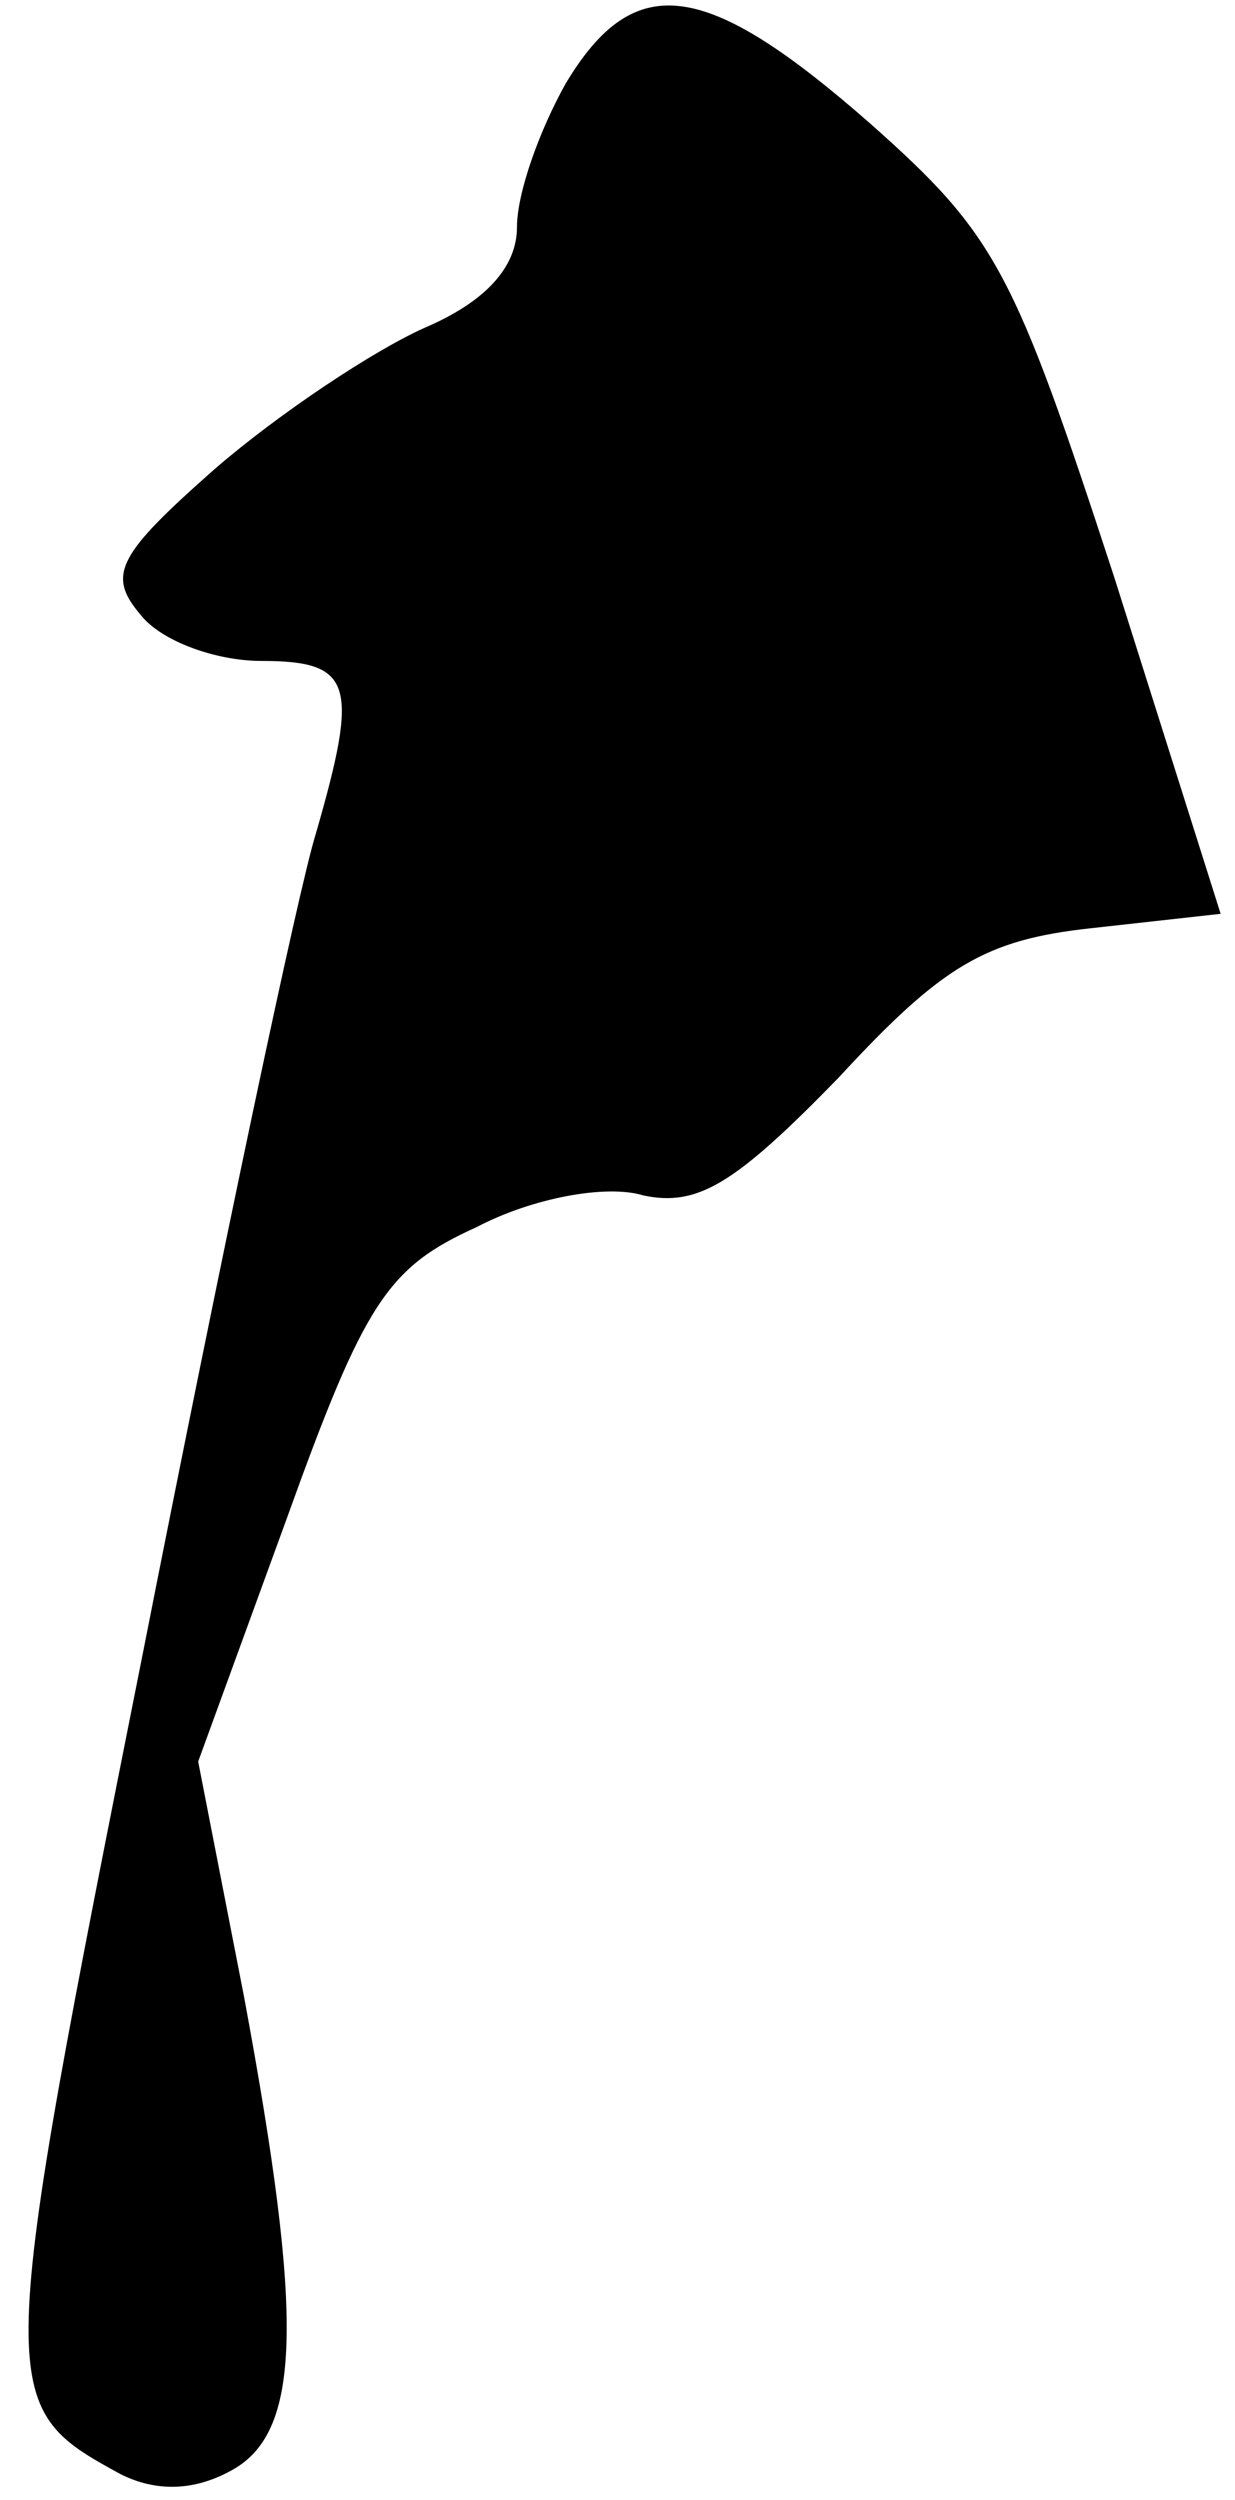 <?xml version="1.0" standalone="no"?>
<!DOCTYPE svg PUBLIC "-//W3C//DTD SVG 20010904//EN"
 "http://www.w3.org/TR/2001/REC-SVG-20010904/DTD/svg10.dtd">
<svg version="1.0" xmlns="http://www.w3.org/2000/svg"
 width="43pt" height="87pt" viewBox="0 0 43 87"
 preserveAspectRatio="xMidYMid meet">
<g transform="translate(0,87) scale(0.1,-0.1)"
fill="#000000" stroke="none">
<path fill="#000000" stroke="none" d="M197 841 c-9 -16 -17 -38 -17 -50 0
-14 -11 -26 -32 -35 -18 -8 -51 -30 -73 -49 -34 -30 -38 -37 -26 -51 7 -9 26
-16 42 -16 32 0 34 -8 19 -60 -6 -19 -33 -147 -60 -284 -52 -261 -52 -263 -8
-287 12 -6 25 -6 38 1 25 13 26 52 5 165 l-16 82 31 85 c27 75 35 87 66 101
19 10 45 15 58 11 19 -4 32 4 68 41 36 39 51 48 88 52 l45 5 -37 117 c-35 107
-41 119 -85 158 -57 50 -82 54 -106 14z"/>
</g>
</svg>
